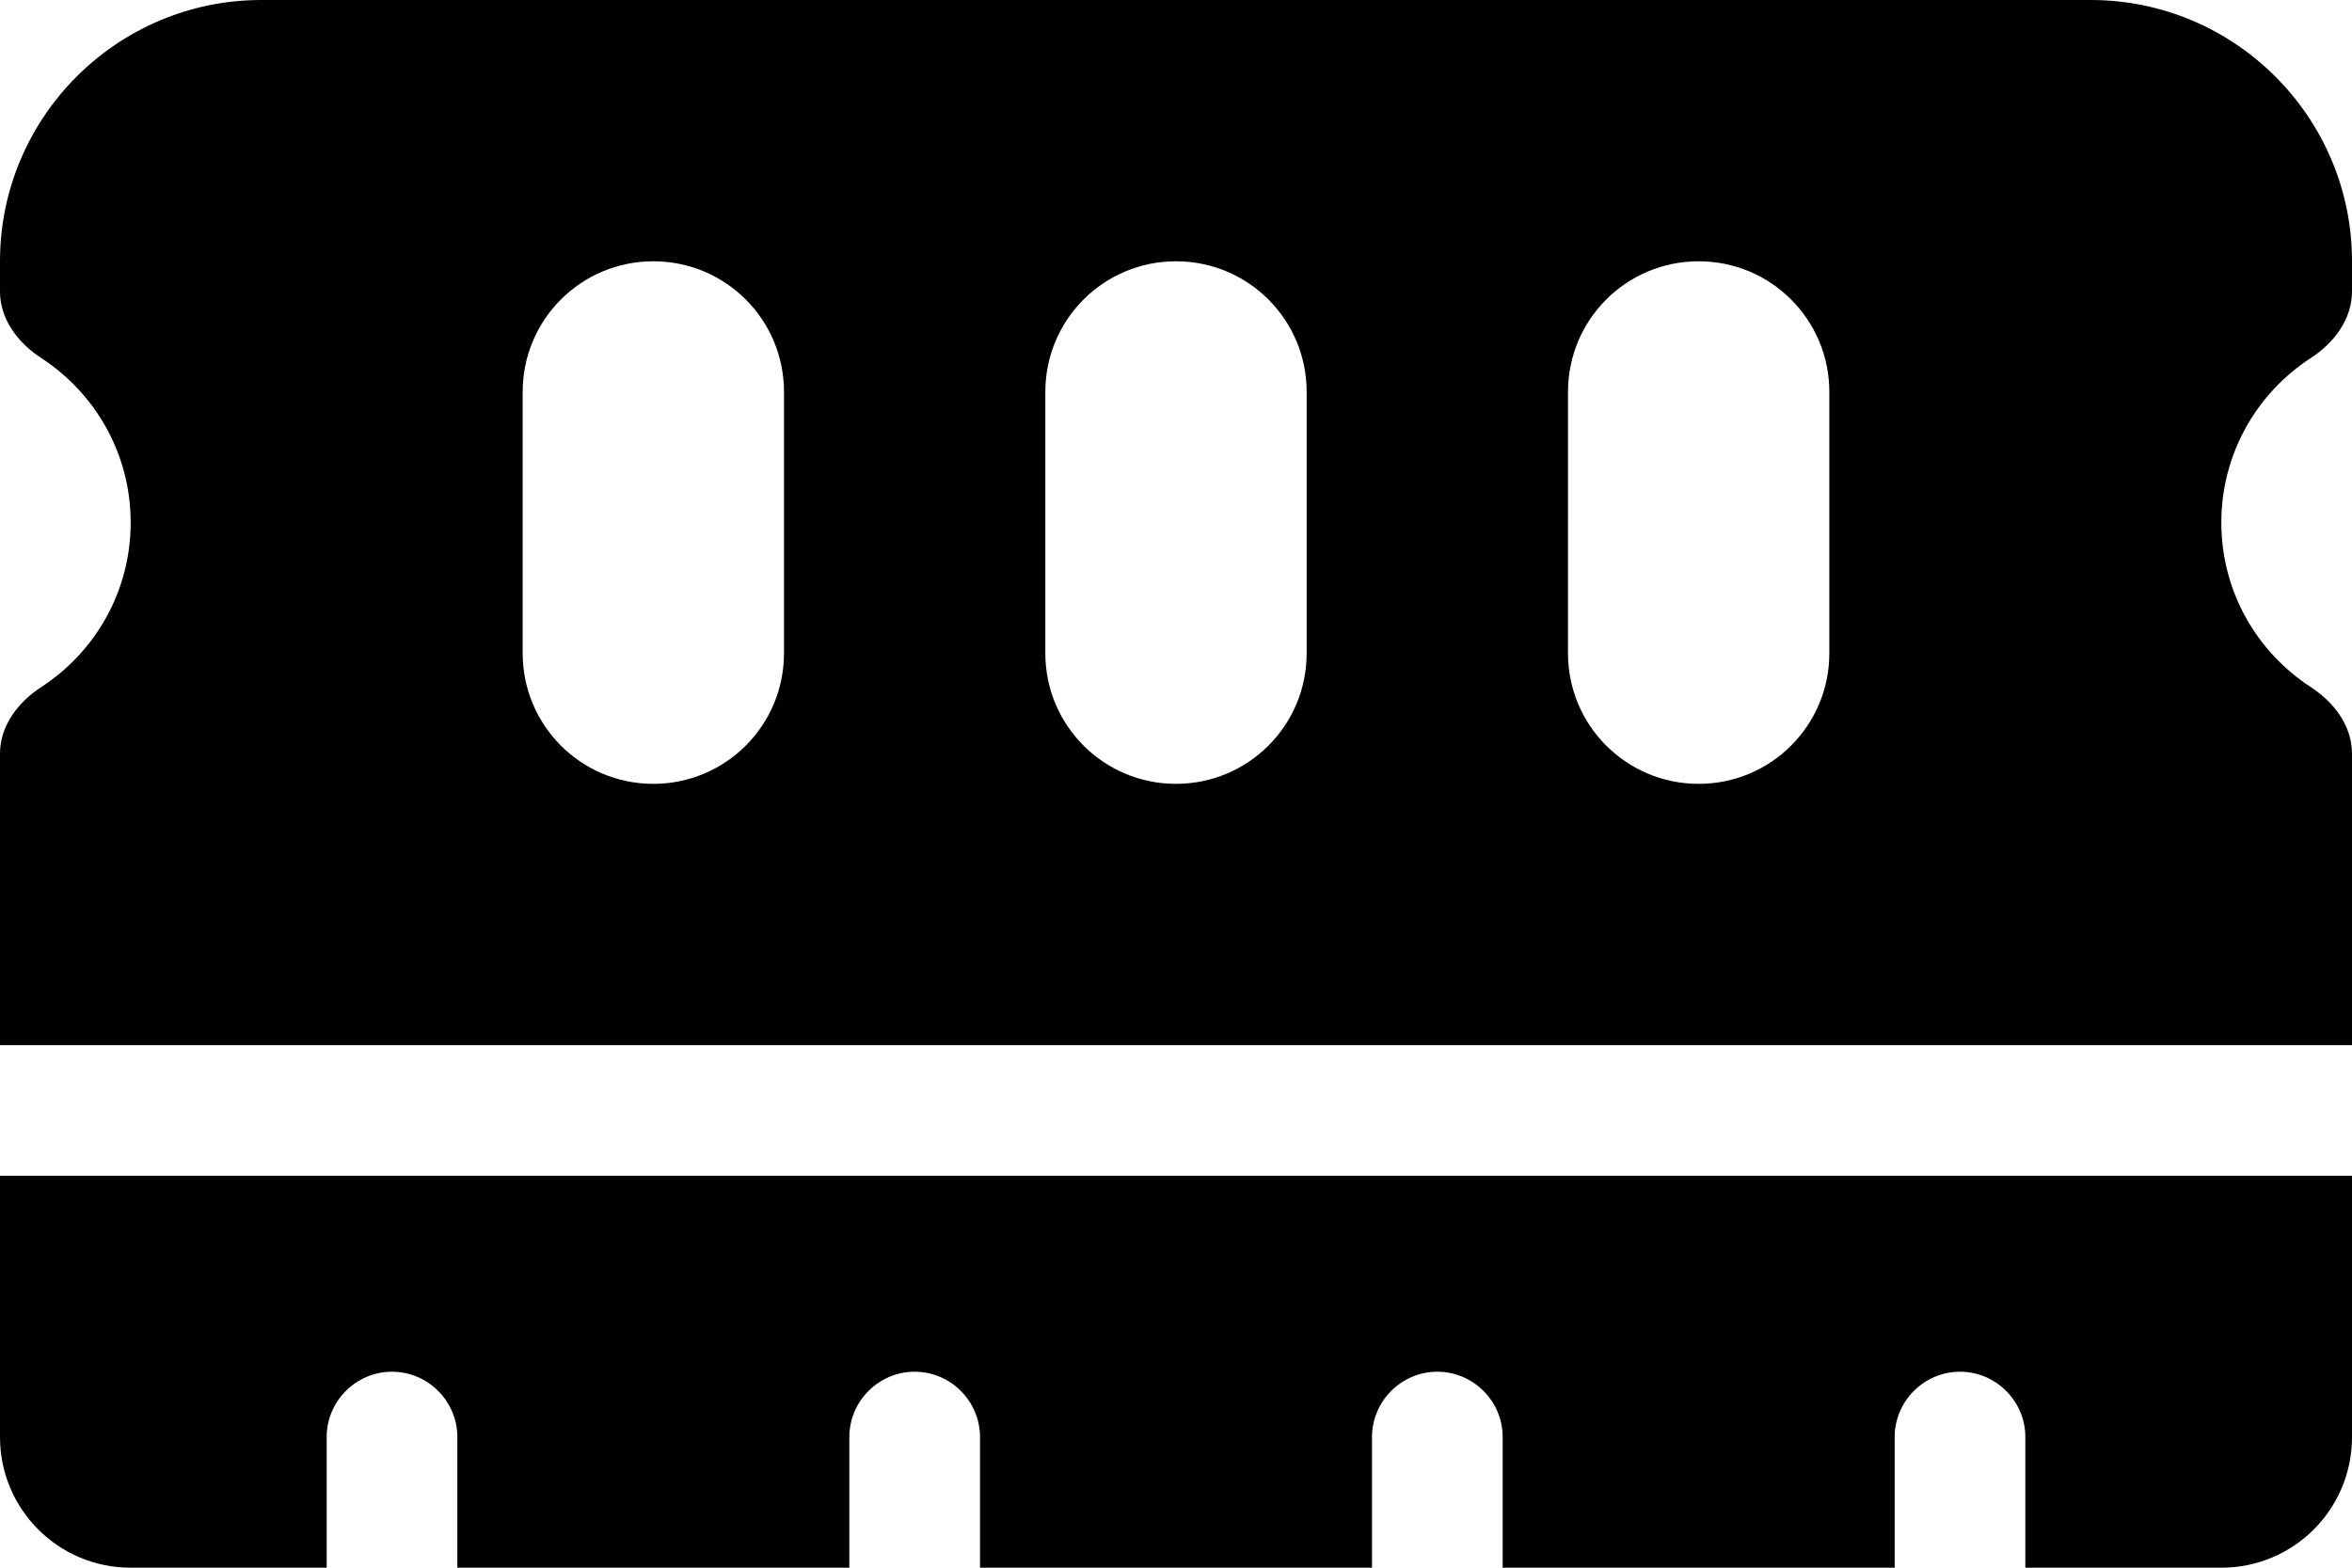 <?xml version="1.0" encoding="UTF-8" standalone="no"?>
<svg
   viewBox="0 0 576 384"
   version="1.1"
   id="svg1"
   sodipodi:docname="memory.svg"
   width="576"
   height="384"
   inkscape:version="1.4 (e7c3feb1, 2024-10-09)"
   xmlns:inkscape="http://www.inkscape.org/namespaces/inkscape"
   xmlns:sodipodi="http://sodipodi.sourceforge.net/DTD/sodipodi-0.dtd"
   xmlns="http://www.w3.org/2000/svg"
   xmlns:svg="http://www.w3.org/2000/svg">
  <defs
     id="defs1" />
  <sodipodi:namedview
     id="namedview1"
     pagecolor="#ffffff"
     bordercolor="#000000"
     borderopacity="0.25"
     inkscape:showpageshadow="2"
     inkscape:pageopacity="0.0"
     inkscape:pagecheckerboard="0"
     inkscape:deskcolor="#d1d1d1"
     inkscape:zoom="0.05078125"
     inkscape:cx="295.38462"
     inkscape:cy="187.07692"
     inkscape:window-width="1248"
     inkscape:window-height="250"
     inkscape:window-x="0"
     inkscape:window-y="25"
     inkscape:window-maximized="0"
     inkscape:current-layer="svg1" />
  <path
     fill="#000000"
     d="M 64,0 C 28.7,0 0,28.7 0,64 v 7.4 C 0,78.2 4.4,84 10.1,87.7 23.3,96.3 32,111.1 32,128 32,144.9 23.3,159.7 10.1,168.3 4.4,172 0,177.8 0,184.6 V 256 H 576 V 184.6 C 576,177.8 571.6,172 565.9,168.3 552.7,159.7 544,144.9 544,128 544,111.1 552.7,96.3 565.9,87.7 571.6,84 576,78.2 576,71.4 V 64 C 576,28.7 547.3,0 512,0 Z M 576,288 H 0 v 64 c 0,17.7 14.3,32 32,32 h 48 v -32 c 0,-8.8 7.2,-16 16,-16 8.8,0 16,7.2 16,16 v 32 h 96 v -32 c 0,-8.8 7.2,-16 16,-16 8.8,0 16,7.2 16,16 v 32 h 96 v -32 c 0,-8.8 7.2,-16 16,-16 8.8,0 16,7.2 16,16 v 32 h 96 v -32 c 0,-8.8 7.2,-16 16,-16 8.8,0 16,7.2 16,16 v 32 h 48 c 17.7,0 32,-14.3 32,-32 z M 192,96 v 64 c 0,17.7 -14.3,32 -32,32 -17.7,0 -32,-14.3 -32,-32 V 96 c 0,-17.7 14.3,-32 32,-32 17.7,0 32,14.3 32,32 z m 128,0 v 64 c 0,17.7 -14.3,32 -32,32 -17.7,0 -32,-14.3 -32,-32 V 96 c 0,-17.7 14.3,-32 32,-32 17.7,0 32,14.3 32,32 z m 128,0 v 64 c 0,17.7 -14.3,32 -32,32 -17.7,0 -32,-14.3 -32,-32 V 96 c 0,-17.7 14.3,-32 32,-32 17.7,0 32,14.3 32,32 z"
     id="path1" />
</svg>
